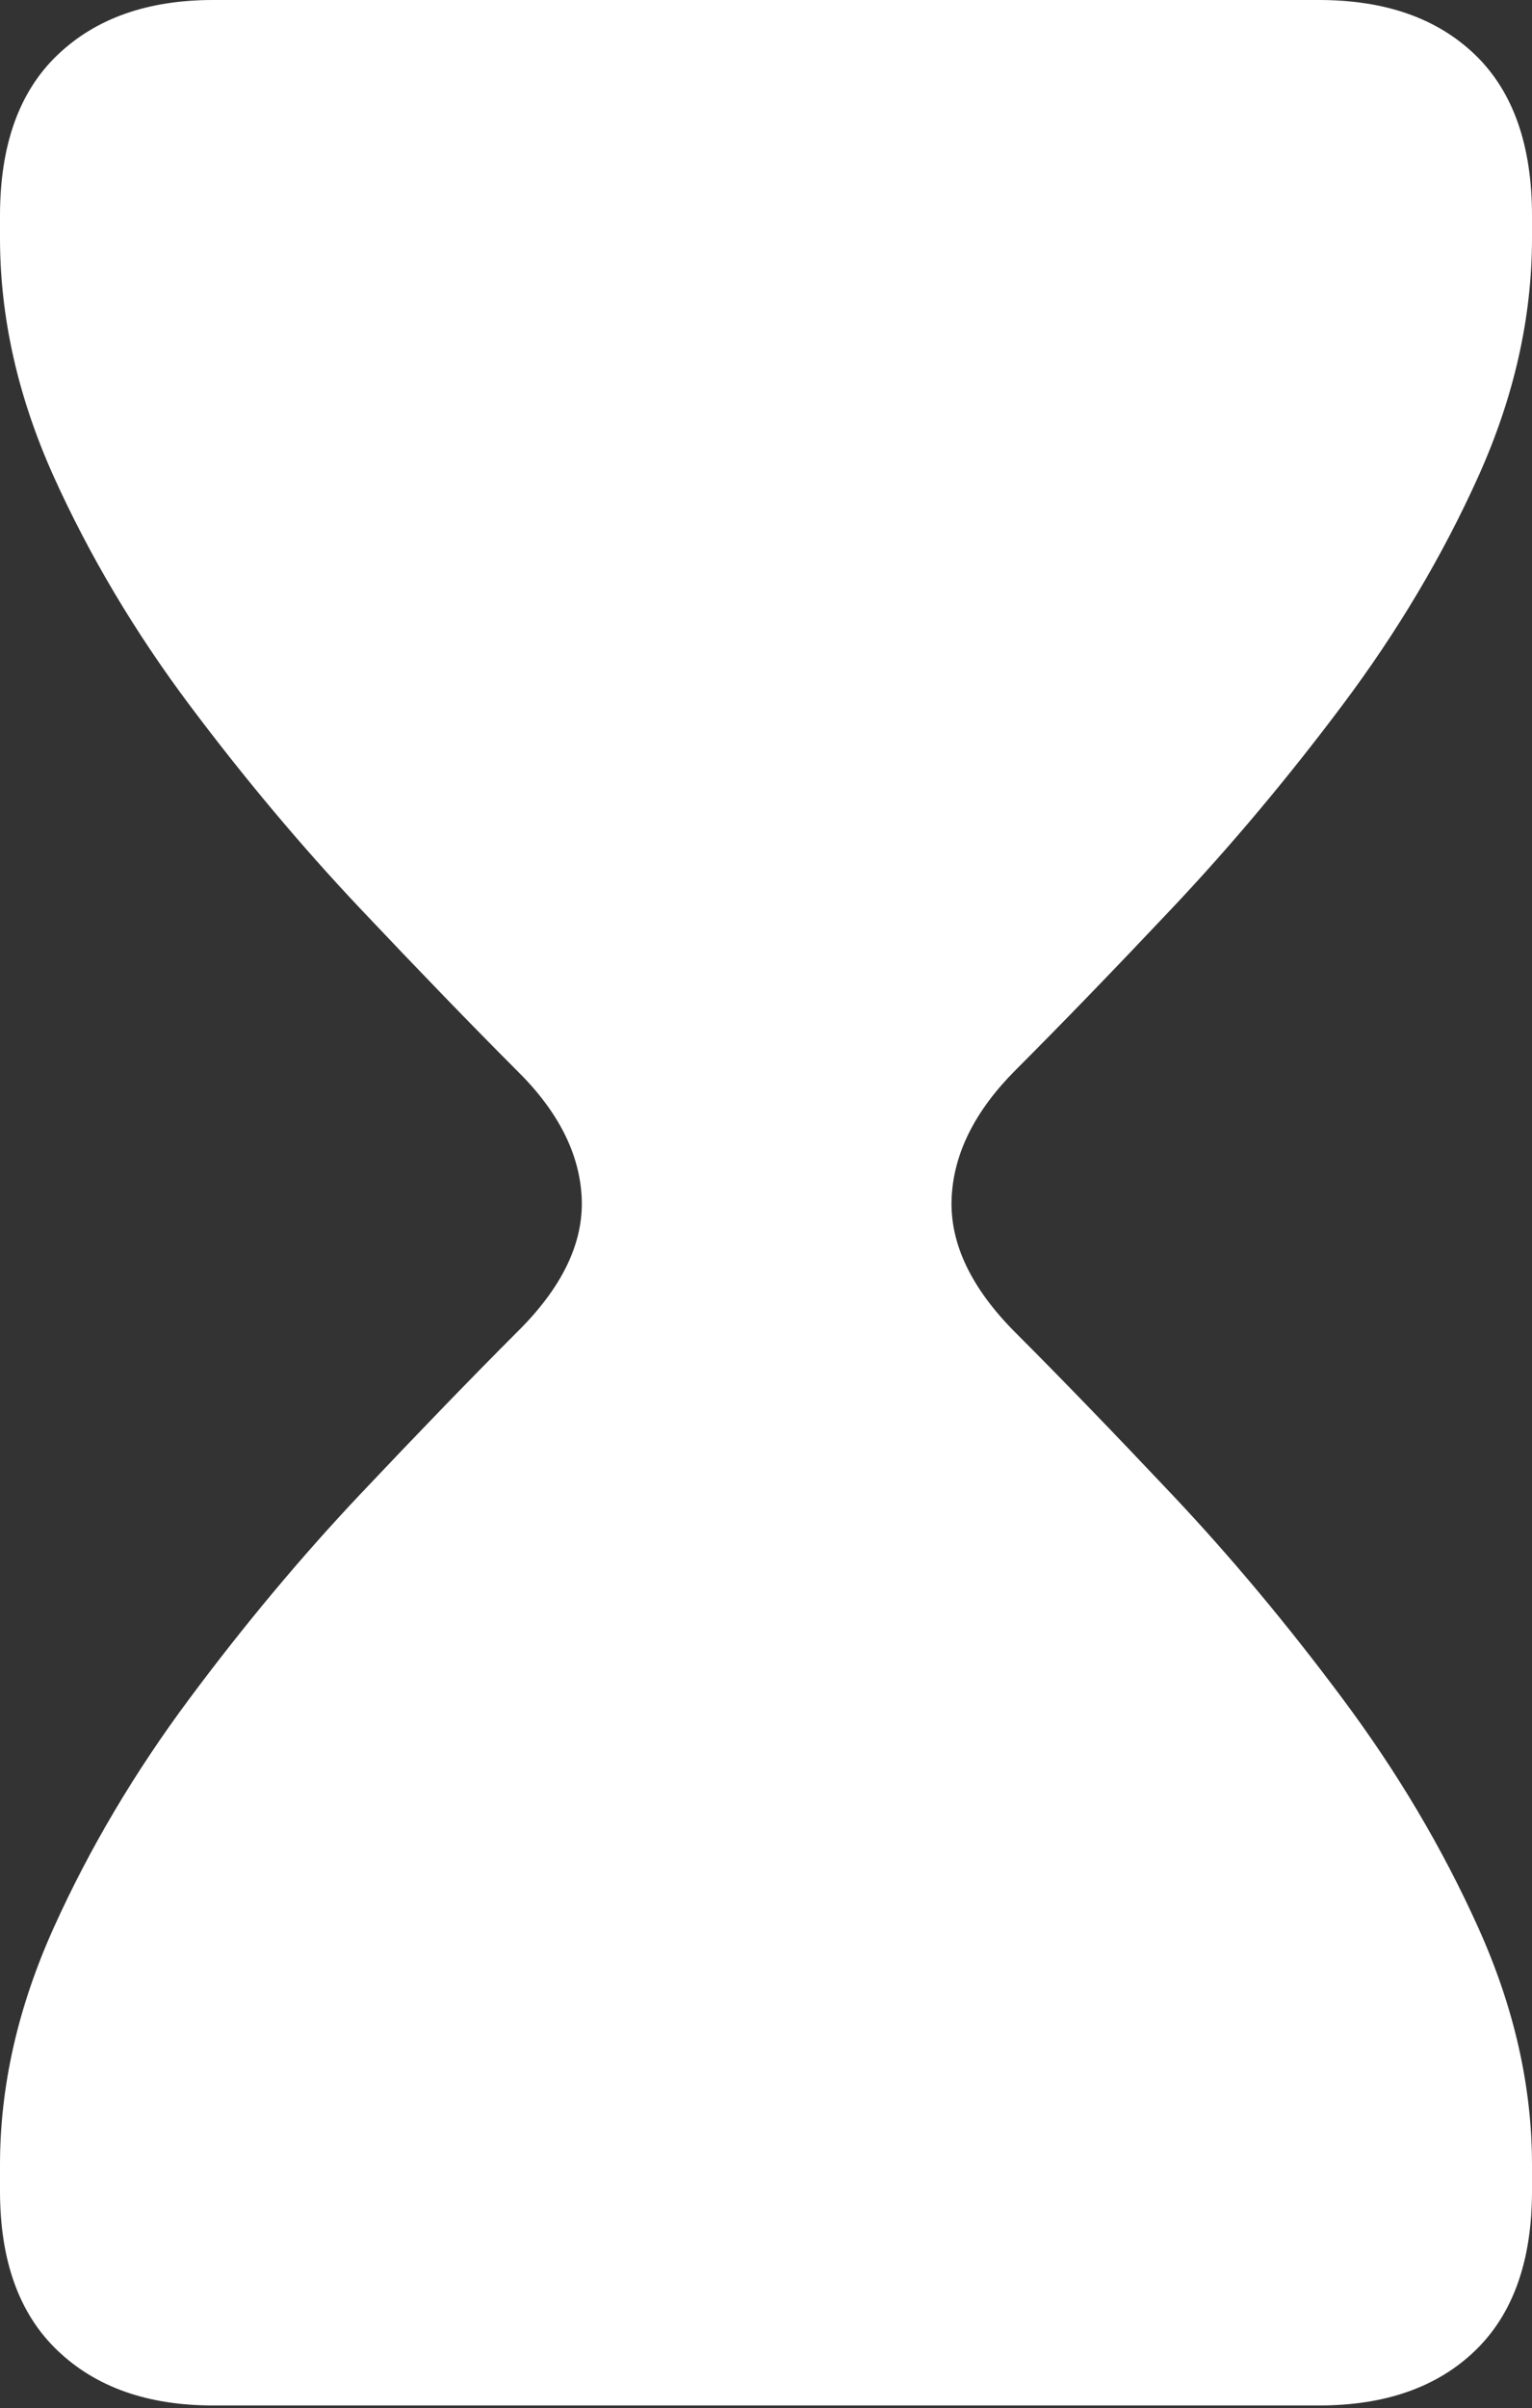<?xml version="1.0" encoding="UTF-8"?>
<!--Generator: Apple Native CoreSVG 175.5-->
<!DOCTYPE svg
PUBLIC "-//W3C//DTD SVG 1.1//EN"
       "http://www.w3.org/Graphics/SVG/1.1/DTD/svg11.dtd">
<svg version="1.1" xmlns="http://www.w3.org/2000/svg" xmlns:xlink="http://www.w3.org/1999/xlink" width="11.445" height="17.979">
 <rect width="100%" height="100%" fill="#333333" stroke="none"/>
 <g>
  <rect height="17.979" opacity="0" width="11.445" x="0" y="0"/>
  <path d="M1.592 17.959L9.854 17.959Q10.596 17.959 11.021 17.549Q11.445 17.139 11.445 16.357L11.445 16.162Q11.445 15.283 11.045 14.395Q10.645 13.506 10.029 12.681Q9.414 11.855 8.755 11.157Q8.096 10.459 7.588 9.951Q7.09 9.453 7.109 8.95Q7.129 8.447 7.588 7.988Q8.096 7.48 8.755 6.782Q9.414 6.084 10.029 5.264Q10.645 4.443 11.045 3.555Q11.445 2.666 11.445 1.777L11.445 1.611Q11.445 0.82 11.021 0.41Q10.596 0 9.854 0L1.592 0Q0.859 0 0.43 0.41Q0 0.82 0 1.611L0 1.777Q0 2.666 0.4 3.555Q0.801 4.443 1.416 5.264Q2.031 6.084 2.69 6.782Q3.35 7.48 3.857 7.988Q4.326 8.447 4.346 8.95Q4.365 9.453 3.857 9.951Q3.35 10.459 2.69 11.157Q2.031 11.855 1.416 12.681Q0.801 13.506 0.4 14.395Q0 15.283 0 16.162L0 16.357Q0 17.139 0.43 17.549Q0.859 17.959 1.592 17.959Z" fill="#ffffff"/>
  <path d="M2.344 16.631Q2.031 16.631 1.963 16.352Q1.895 16.074 2.109 15.879L5.225 12.91Q5.312 12.832 5.352 12.773Q5.391 12.715 5.391 12.598L5.391 8.271Q5.391 7.939 5.308 7.734Q5.225 7.529 4.971 7.314Q4.482 6.895 3.862 6.348Q3.242 5.801 2.793 5.322Q2.607 5.127 2.681 4.941Q2.754 4.756 2.979 4.756L8.467 4.756Q8.701 4.756 8.774 4.941Q8.848 5.127 8.652 5.322Q8.203 5.801 7.588 6.348Q6.973 6.895 6.475 7.314Q6.23 7.529 6.147 7.734Q6.064 7.939 6.064 8.271L6.064 12.598Q6.064 12.715 6.099 12.773Q6.133 12.832 6.221 12.91L9.336 15.879Q9.551 16.074 9.487 16.352Q9.424 16.631 9.102 16.631Z" fill="none"/>
 </g>
</svg>
